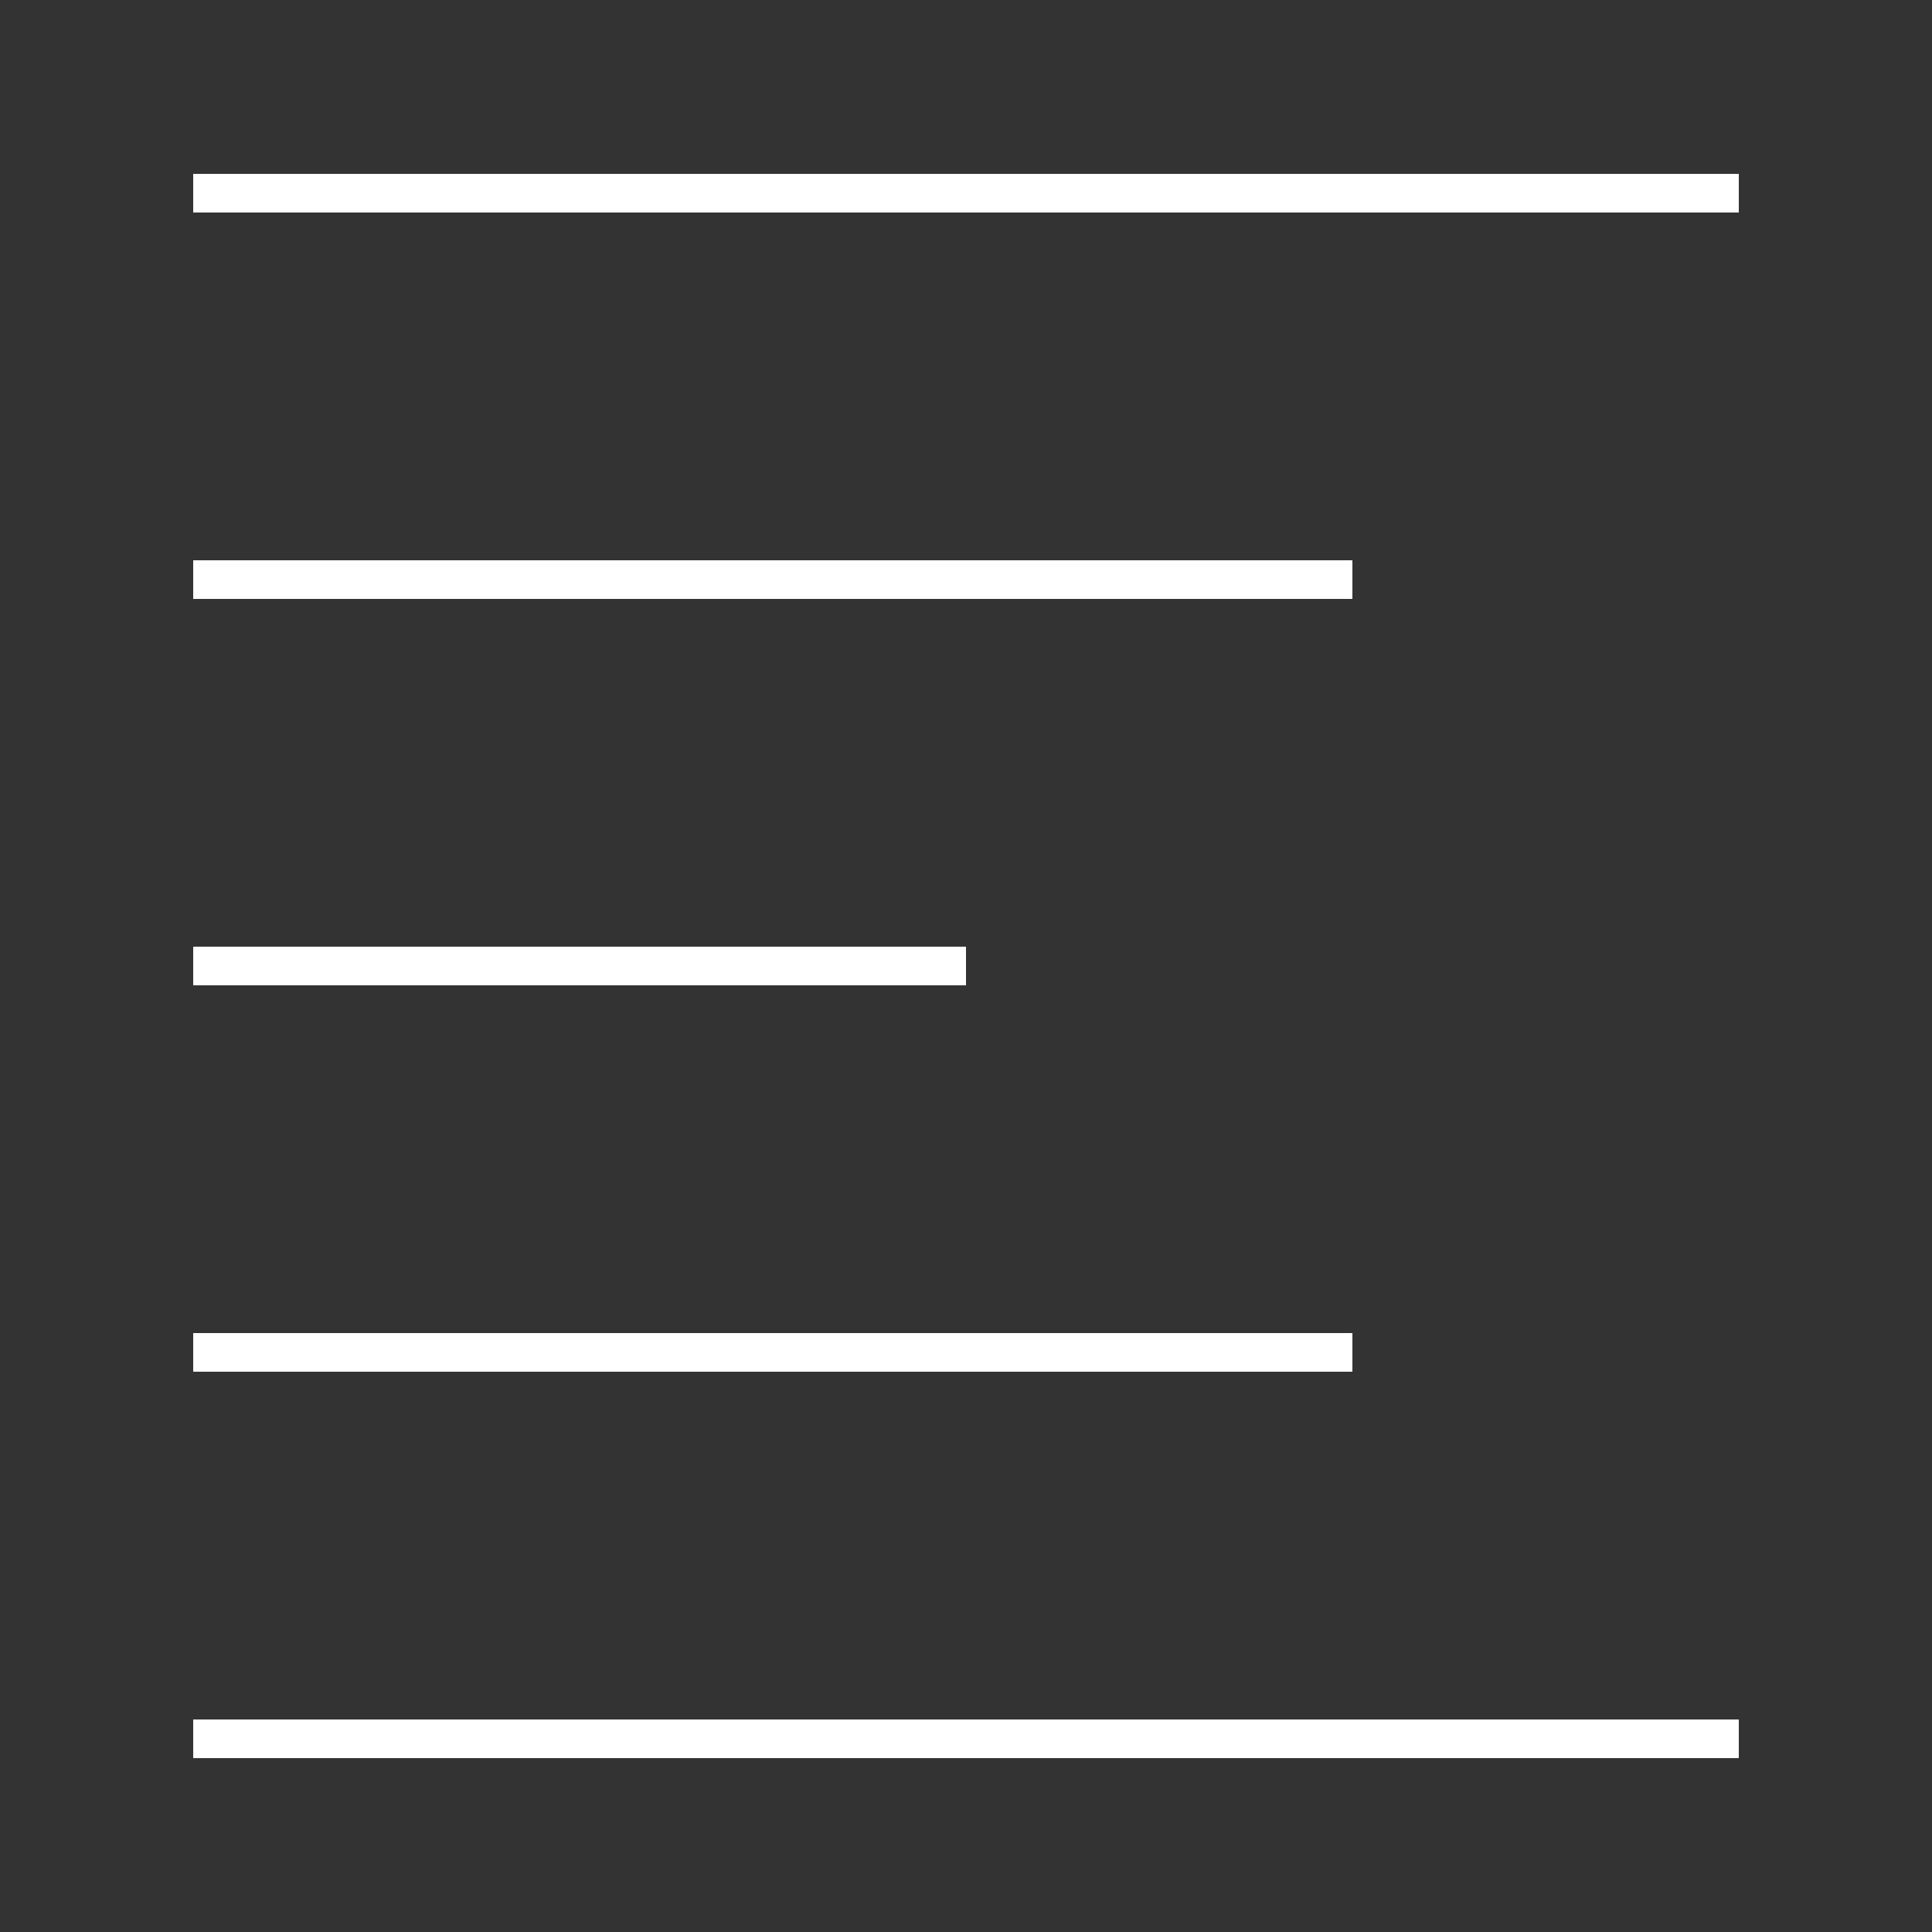 <?xml version="1.0" encoding="UTF-8"?>
<svg width="100" height="100" viewBox="0 0 100 100" xmlns="http://www.w3.org/2000/svg">
  <rect x="0" y="0" width="100" height="100" fill="#333333" stroke="none"/>
  <path d="M10 10l80 0M10 30l60 0M10 50l40 0M10 70l60 0M10 90l80 0" stroke="white" stroke-width="2" fill="none"/>
</svg>
